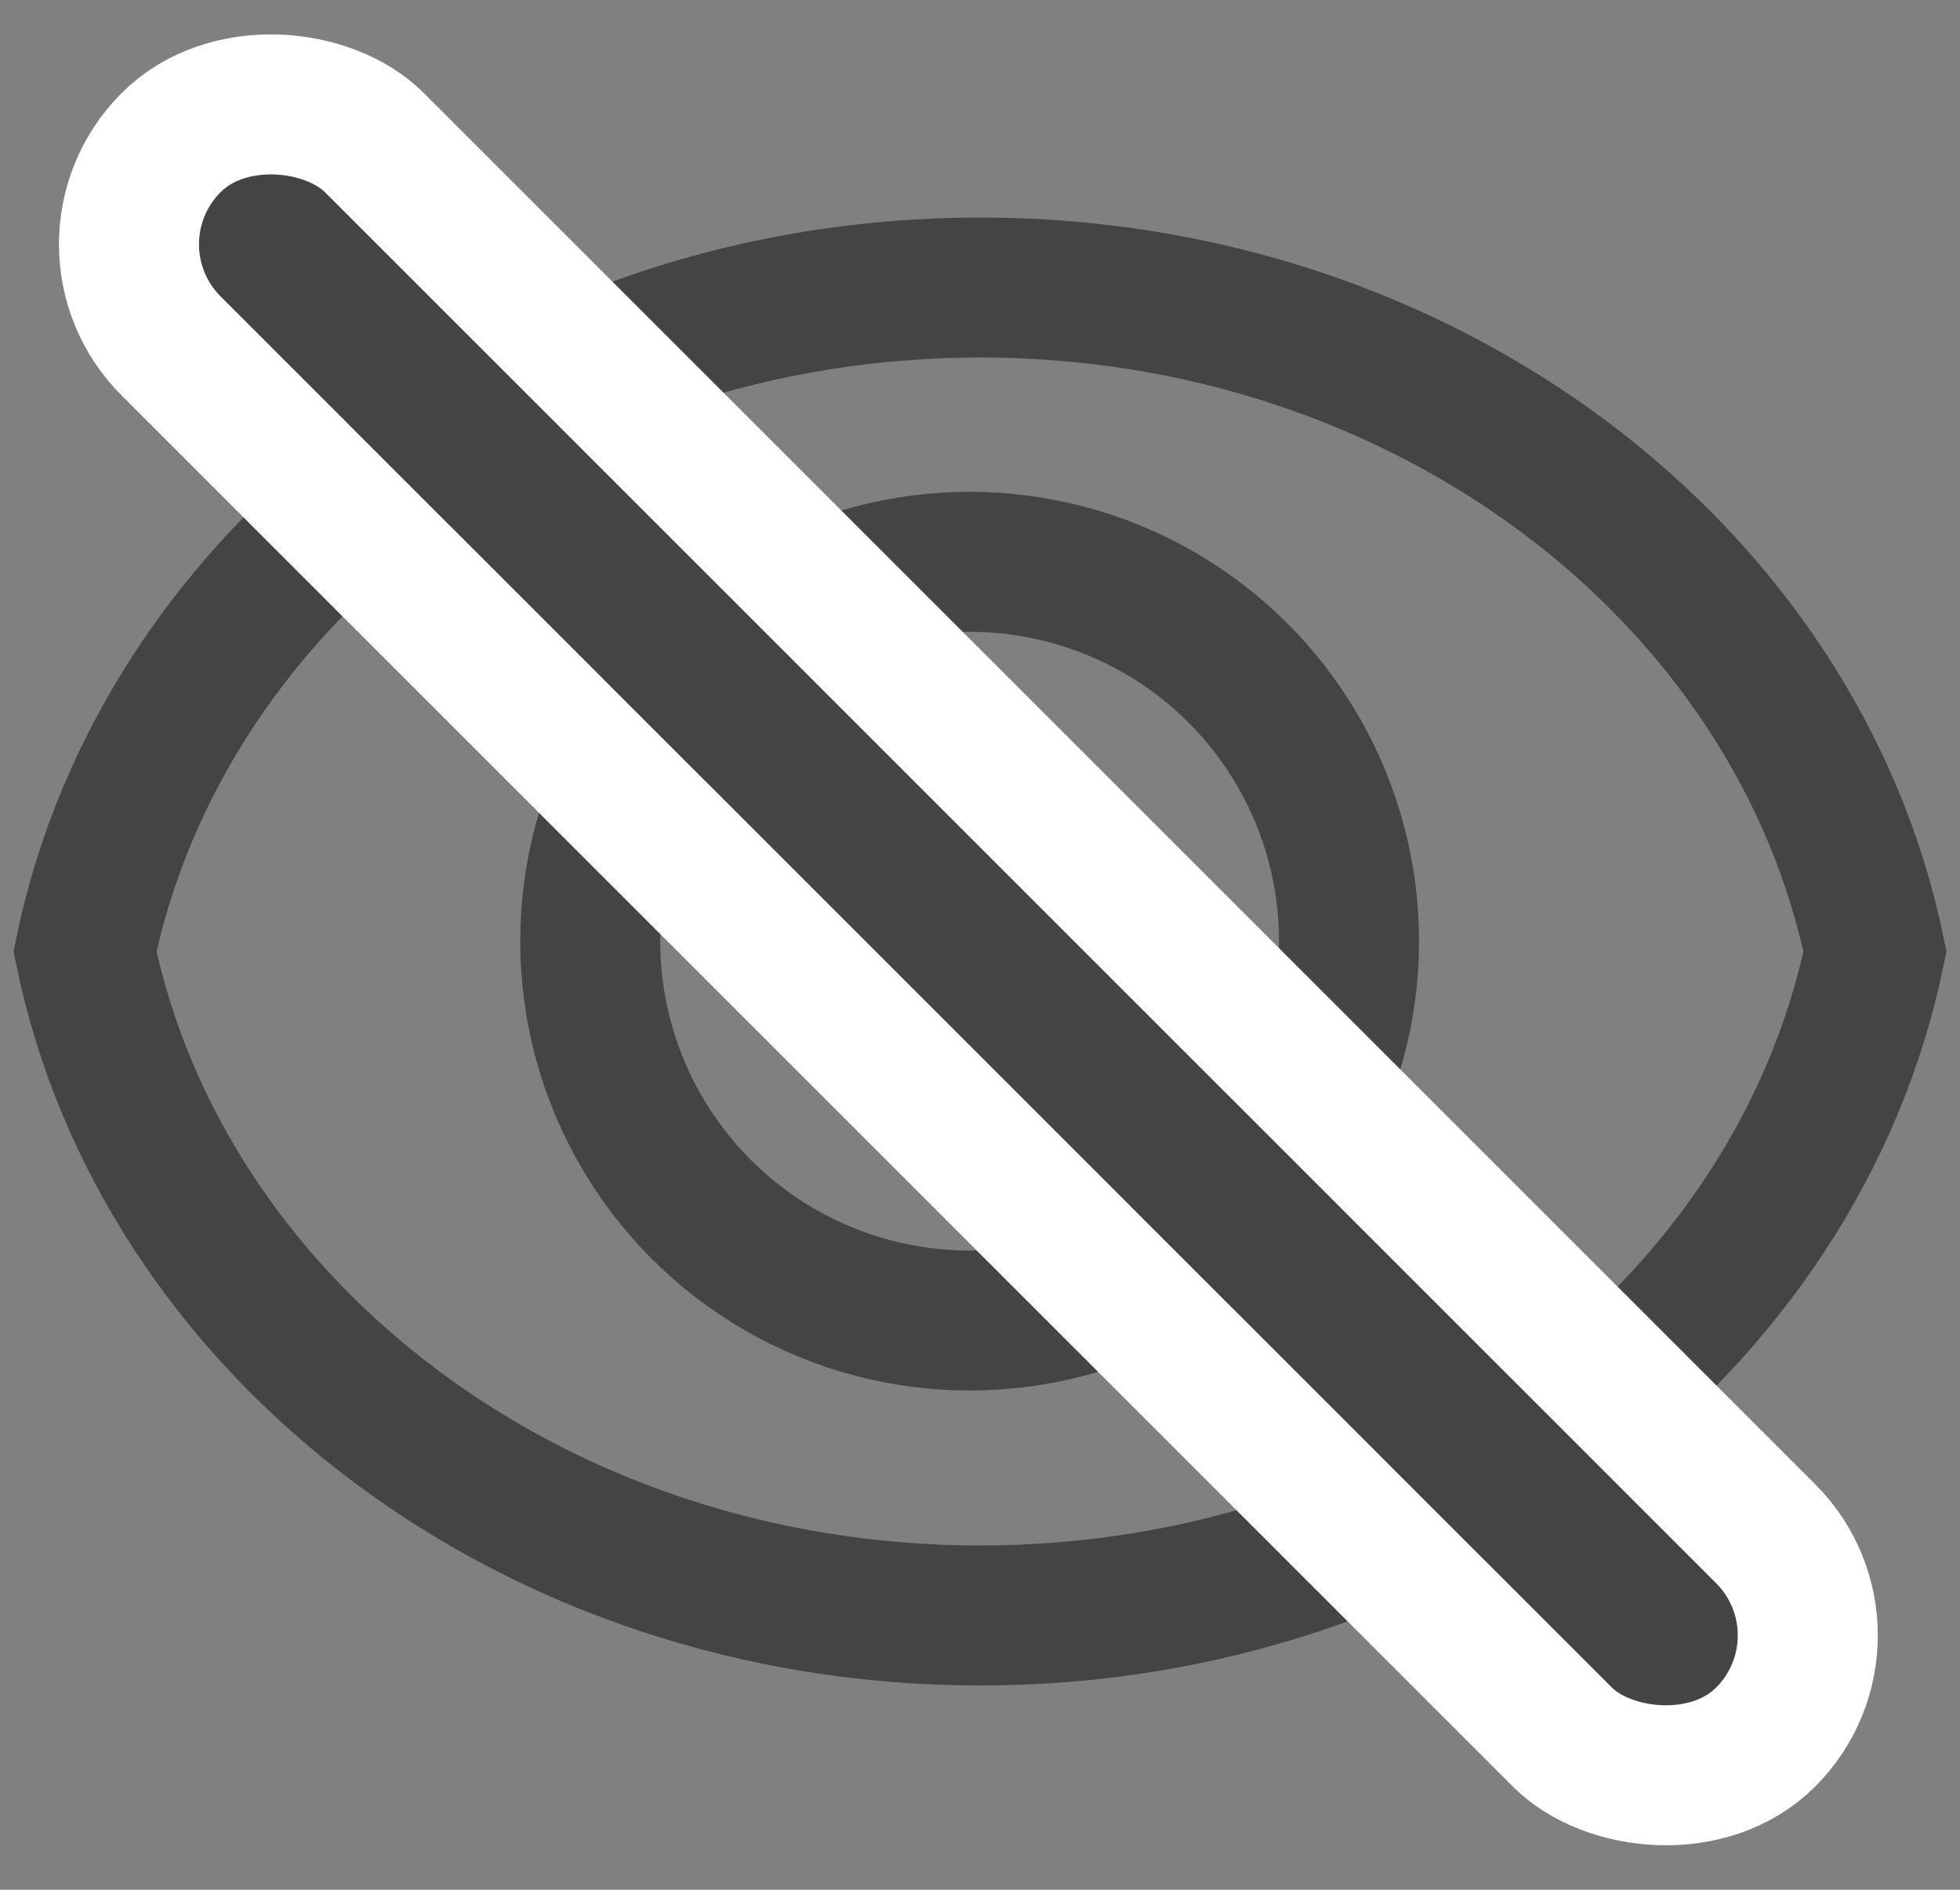 <?xml version="1.0" encoding="UTF-8"?>
<svg width="28px" height="27px" viewBox="0 0 28 27" version="1.1" xmlns="http://www.w3.org/2000/svg" xmlns:xlink="http://www.w3.org/1999/xlink">
    <rect x="0" y="0" width="28" height="27" fill="#808080" stroke="none"/>
    <!-- Generator: Sketch 48.2 (47327) - http://www.bohemiancoding.com/sketch -->
    <title>logo</title>
    <desc>Created with Sketch.</desc>
    <defs>
        <rect id="path-1" x="11.78" y="-3.68" width="2.108" height="30.216" rx="1.054"></rect>
    </defs>
    <g id="Index---Desktop" stroke="none" stroke-width="1" fill="none" fill-rule="evenodd" transform="translate(-51, -20)">
        <g id="Group-5">
            <g id="logo" transform="translate(52, 22)">
                <path d="M0.214,11.595 C1.326,6.198 6.627,2.108 13,2.108 C19.373,2.108 24.674,6.198 25.786,11.595 C24.674,16.992 19.373,21.081 13,21.081 C6.627,21.081 1.326,16.992 0.214,11.595 Z" id="outline" stroke="#444444" stroke-width="2"></path>
                <circle id="pupil" stroke="#444444" stroke-width="2" cx="12.852" cy="11.447" r="5.42"></circle>
                <g id="stroke" transform="translate(12.834, 11.428) rotate(-45) translate(-12.834, -11.428) ">
                    <use fill="#444444" fill-rule="evenodd" xlink:href="#path-1"></use>
                    <rect stroke="#FFFFFF" stroke-width="2" x="10.78" y="-4.68" width="4.108" height="32.216" rx="2.054"></rect>
                </g>
            </g>
        </g>
    </g>
</svg>